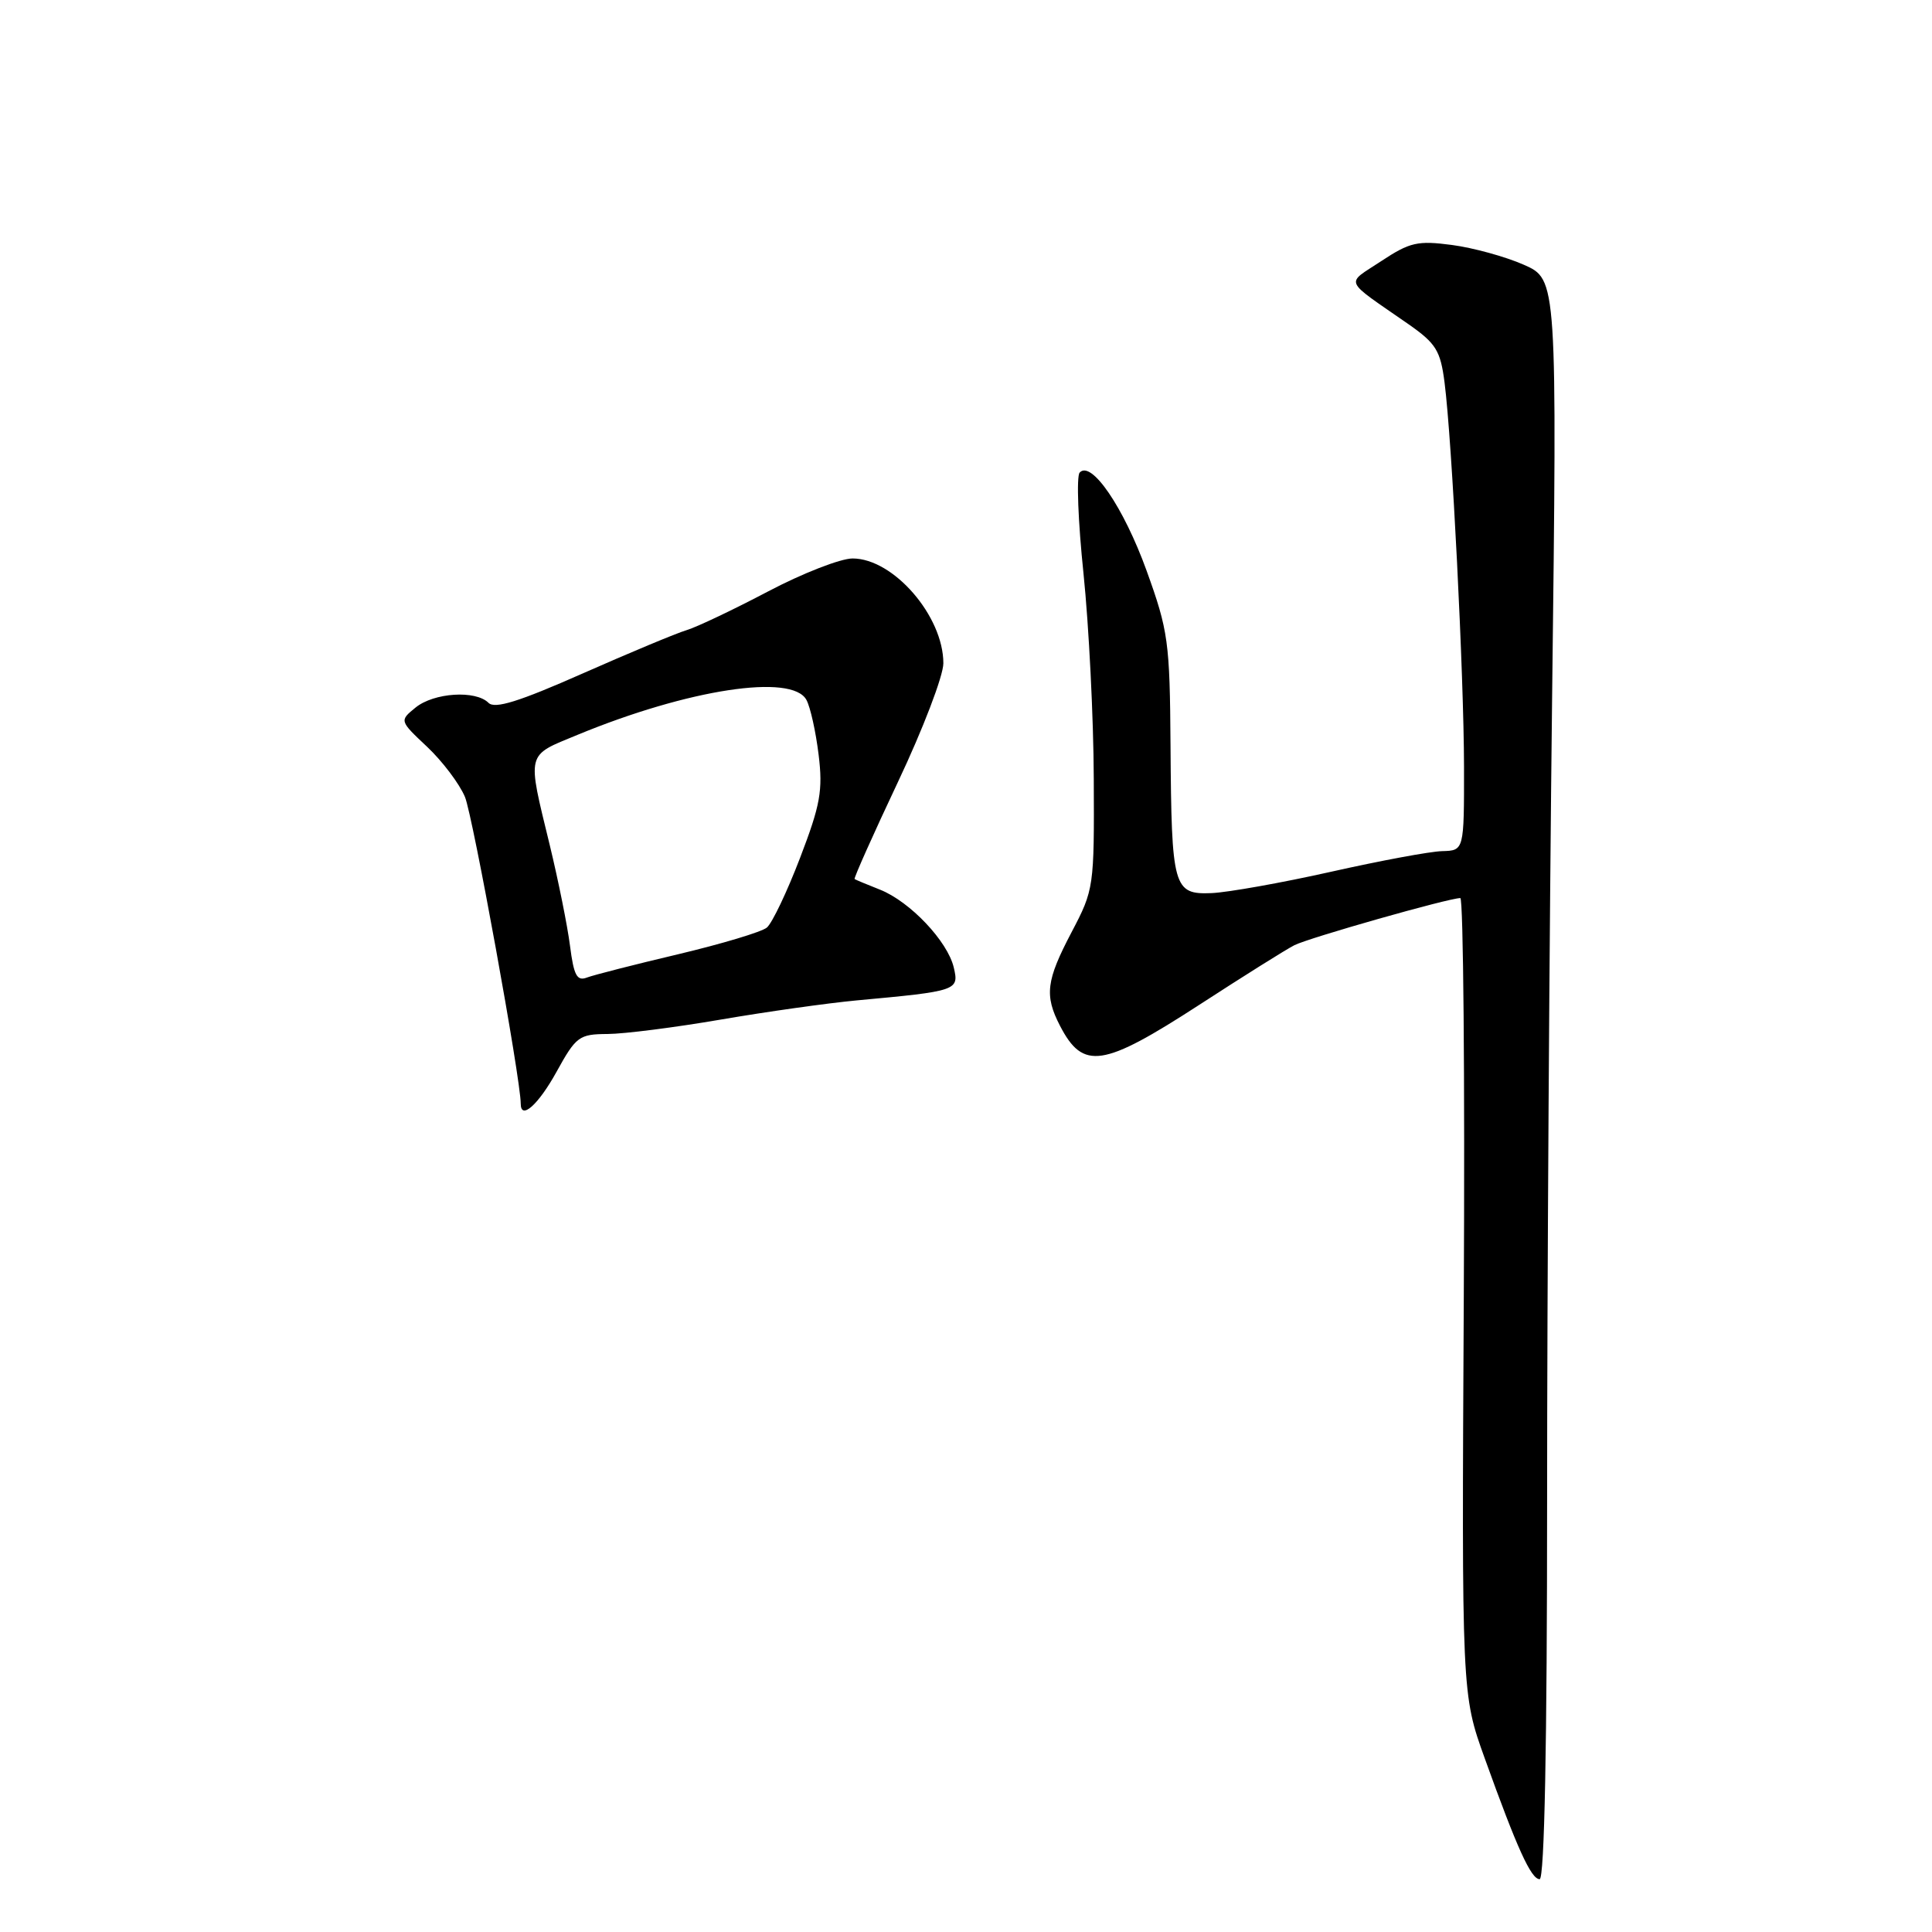 <?xml version="1.0" encoding="UTF-8" standalone="no"?>
<!DOCTYPE svg PUBLIC "-//W3C//DTD SVG 1.1//EN" "http://www.w3.org/Graphics/SVG/1.1/DTD/svg11.dtd" >
<svg xmlns="http://www.w3.org/2000/svg" xmlns:xlink="http://www.w3.org/1999/xlink" version="1.1" viewBox="0 0 256 256">
 <g >
 <path fill="currentColor"
d=" M 205.00 198.66 C 205.00 170.98 205.30 123.29 205.66 92.68 C 206.33 37.03 206.33 37.03 201.91 35.08 C 199.49 34.01 195.20 32.83 192.39 32.46 C 187.85 31.86 186.82 32.09 183.02 34.60 C 178.25 37.76 177.85 36.85 186.65 42.97 C 190.28 45.51 190.87 46.46 191.41 50.68 C 192.40 58.35 193.97 89.47 193.99 101.60 C 194.00 112.70 194.00 112.70 191.09 112.78 C 189.48 112.82 182.84 114.06 176.34 115.52 C 169.83 116.98 162.73 118.24 160.57 118.34 C 155.47 118.55 155.23 117.69 155.10 98.80 C 155.01 85.04 154.80 83.57 151.93 75.62 C 148.89 67.22 144.60 60.93 143.06 62.62 C 142.62 63.10 142.85 69.12 143.57 76.00 C 144.28 82.88 144.90 95.09 144.93 103.15 C 145.00 117.55 144.95 117.89 142.00 123.50 C 138.62 129.93 138.37 131.89 140.46 135.93 C 143.52 141.83 146.12 141.44 158.92 133.14 C 164.74 129.36 170.40 125.81 171.50 125.25 C 173.41 124.27 191.97 119.00 193.50 119.00 C 193.90 119.00 194.11 142.74 193.96 171.75 C 193.68 224.50 193.68 224.50 196.74 233.00 C 201.04 244.97 202.88 249.00 204.01 249.00 C 204.65 249.00 205.00 231.10 205.00 198.66 Z  M 73.75 142.01 C 76.33 137.33 76.74 137.03 80.50 137.01 C 82.70 137.00 89.45 136.14 95.50 135.10 C 101.55 134.06 109.65 132.92 113.50 132.56 C 126.86 131.33 127.10 131.25 126.38 128.20 C 125.56 124.72 120.60 119.48 116.62 117.89 C 114.90 117.21 113.38 116.58 113.24 116.48 C 113.10 116.39 115.69 110.59 118.99 103.60 C 122.30 96.61 125.00 89.54 125.00 87.89 C 125.00 81.64 118.39 74.00 112.97 74.00 C 111.38 74.00 106.35 75.96 101.79 78.36 C 97.23 80.76 92.38 83.07 91.00 83.49 C 89.62 83.90 83.41 86.50 77.18 89.25 C 68.77 92.97 65.57 93.97 64.73 93.13 C 63.02 91.42 57.50 91.78 55.07 93.75 C 52.92 95.50 52.92 95.50 56.60 98.96 C 58.62 100.87 60.88 103.85 61.61 105.60 C 62.65 108.10 69.00 143.00 69.00 146.24 C 69.00 148.47 71.33 146.40 73.75 142.01 Z  M 75.53 125.33 C 75.19 122.67 73.98 116.67 72.85 112.00 C 69.82 99.54 69.66 100.20 76.50 97.38 C 91.19 91.31 104.98 89.21 106.86 92.75 C 107.38 93.71 108.10 96.97 108.47 100.00 C 109.05 104.73 108.71 106.64 106.01 113.68 C 104.29 118.17 102.31 122.33 101.61 122.91 C 100.91 123.49 95.63 125.07 89.87 126.44 C 84.11 127.80 78.67 129.19 77.77 129.53 C 76.45 130.04 76.03 129.25 75.53 125.33 Z "/>
</g>
</svg>
